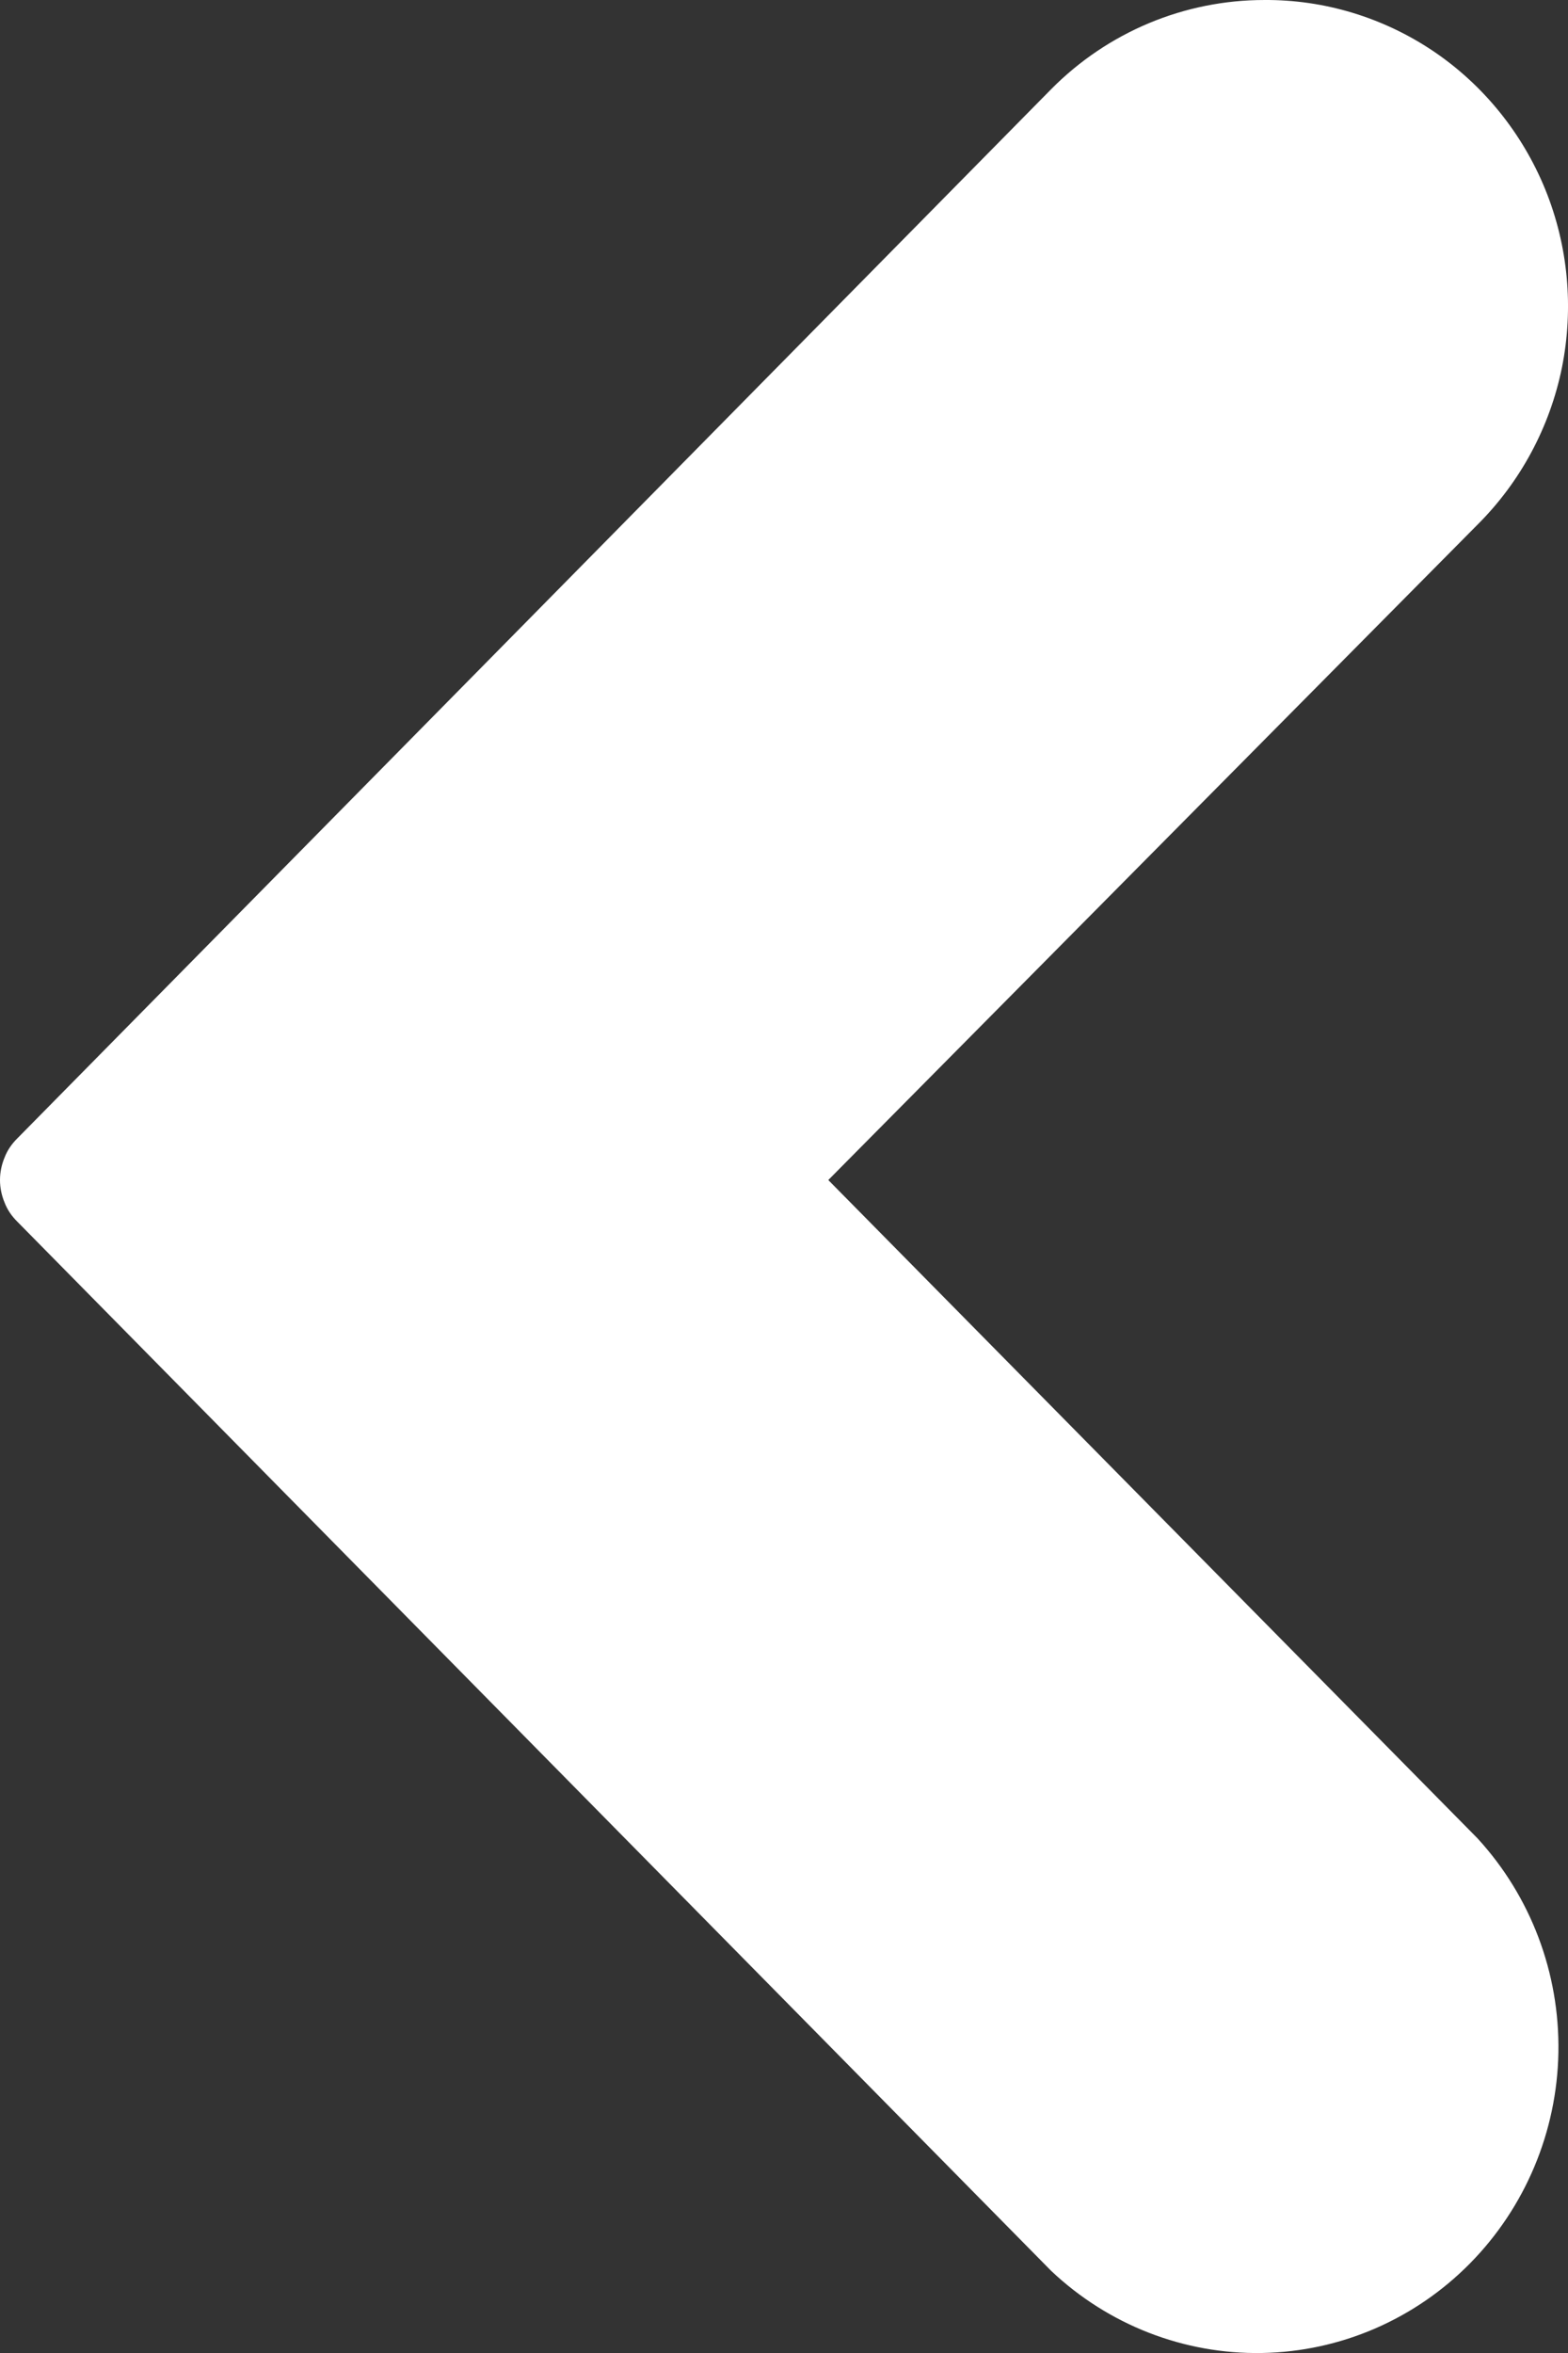 <svg width="8" height="12" viewBox="0 0 8 12" fill="none" xmlns="http://www.w3.org/2000/svg">
<rect x="0" y="0" width="8" height="12" fill="#333333" stroke="none"/>
<path d="M6.451 3.77572e-05C6.757 -0.002 7.057 0.089 7.313 0.261C7.568 0.433 7.767 0.679 7.884 0.966C8.001 1.254 8.03 1.57 7.969 1.875C7.907 2.179 7.757 2.458 7.538 2.676L4.226 6.018L7.538 9.375C7.81 9.671 7.958 10.062 7.951 10.467C7.944 10.871 7.782 11.257 7.5 11.543C7.218 11.829 6.838 11.993 6.439 12C6.041 12.007 5.655 11.857 5.363 11.581L0.087 6.229C0.059 6.201 0.037 6.169 0.023 6.132C0.008 6.096 5.19532e-07 6.057 5.22963e-07 6.018C5.26394e-07 5.979 0.008 5.94 0.023 5.904C0.037 5.867 0.059 5.835 0.087 5.807L5.363 0.455C5.652 0.163 6.043 -6.24142e-05 6.451 3.77572e-05Z" fill="white"/>
</svg>
